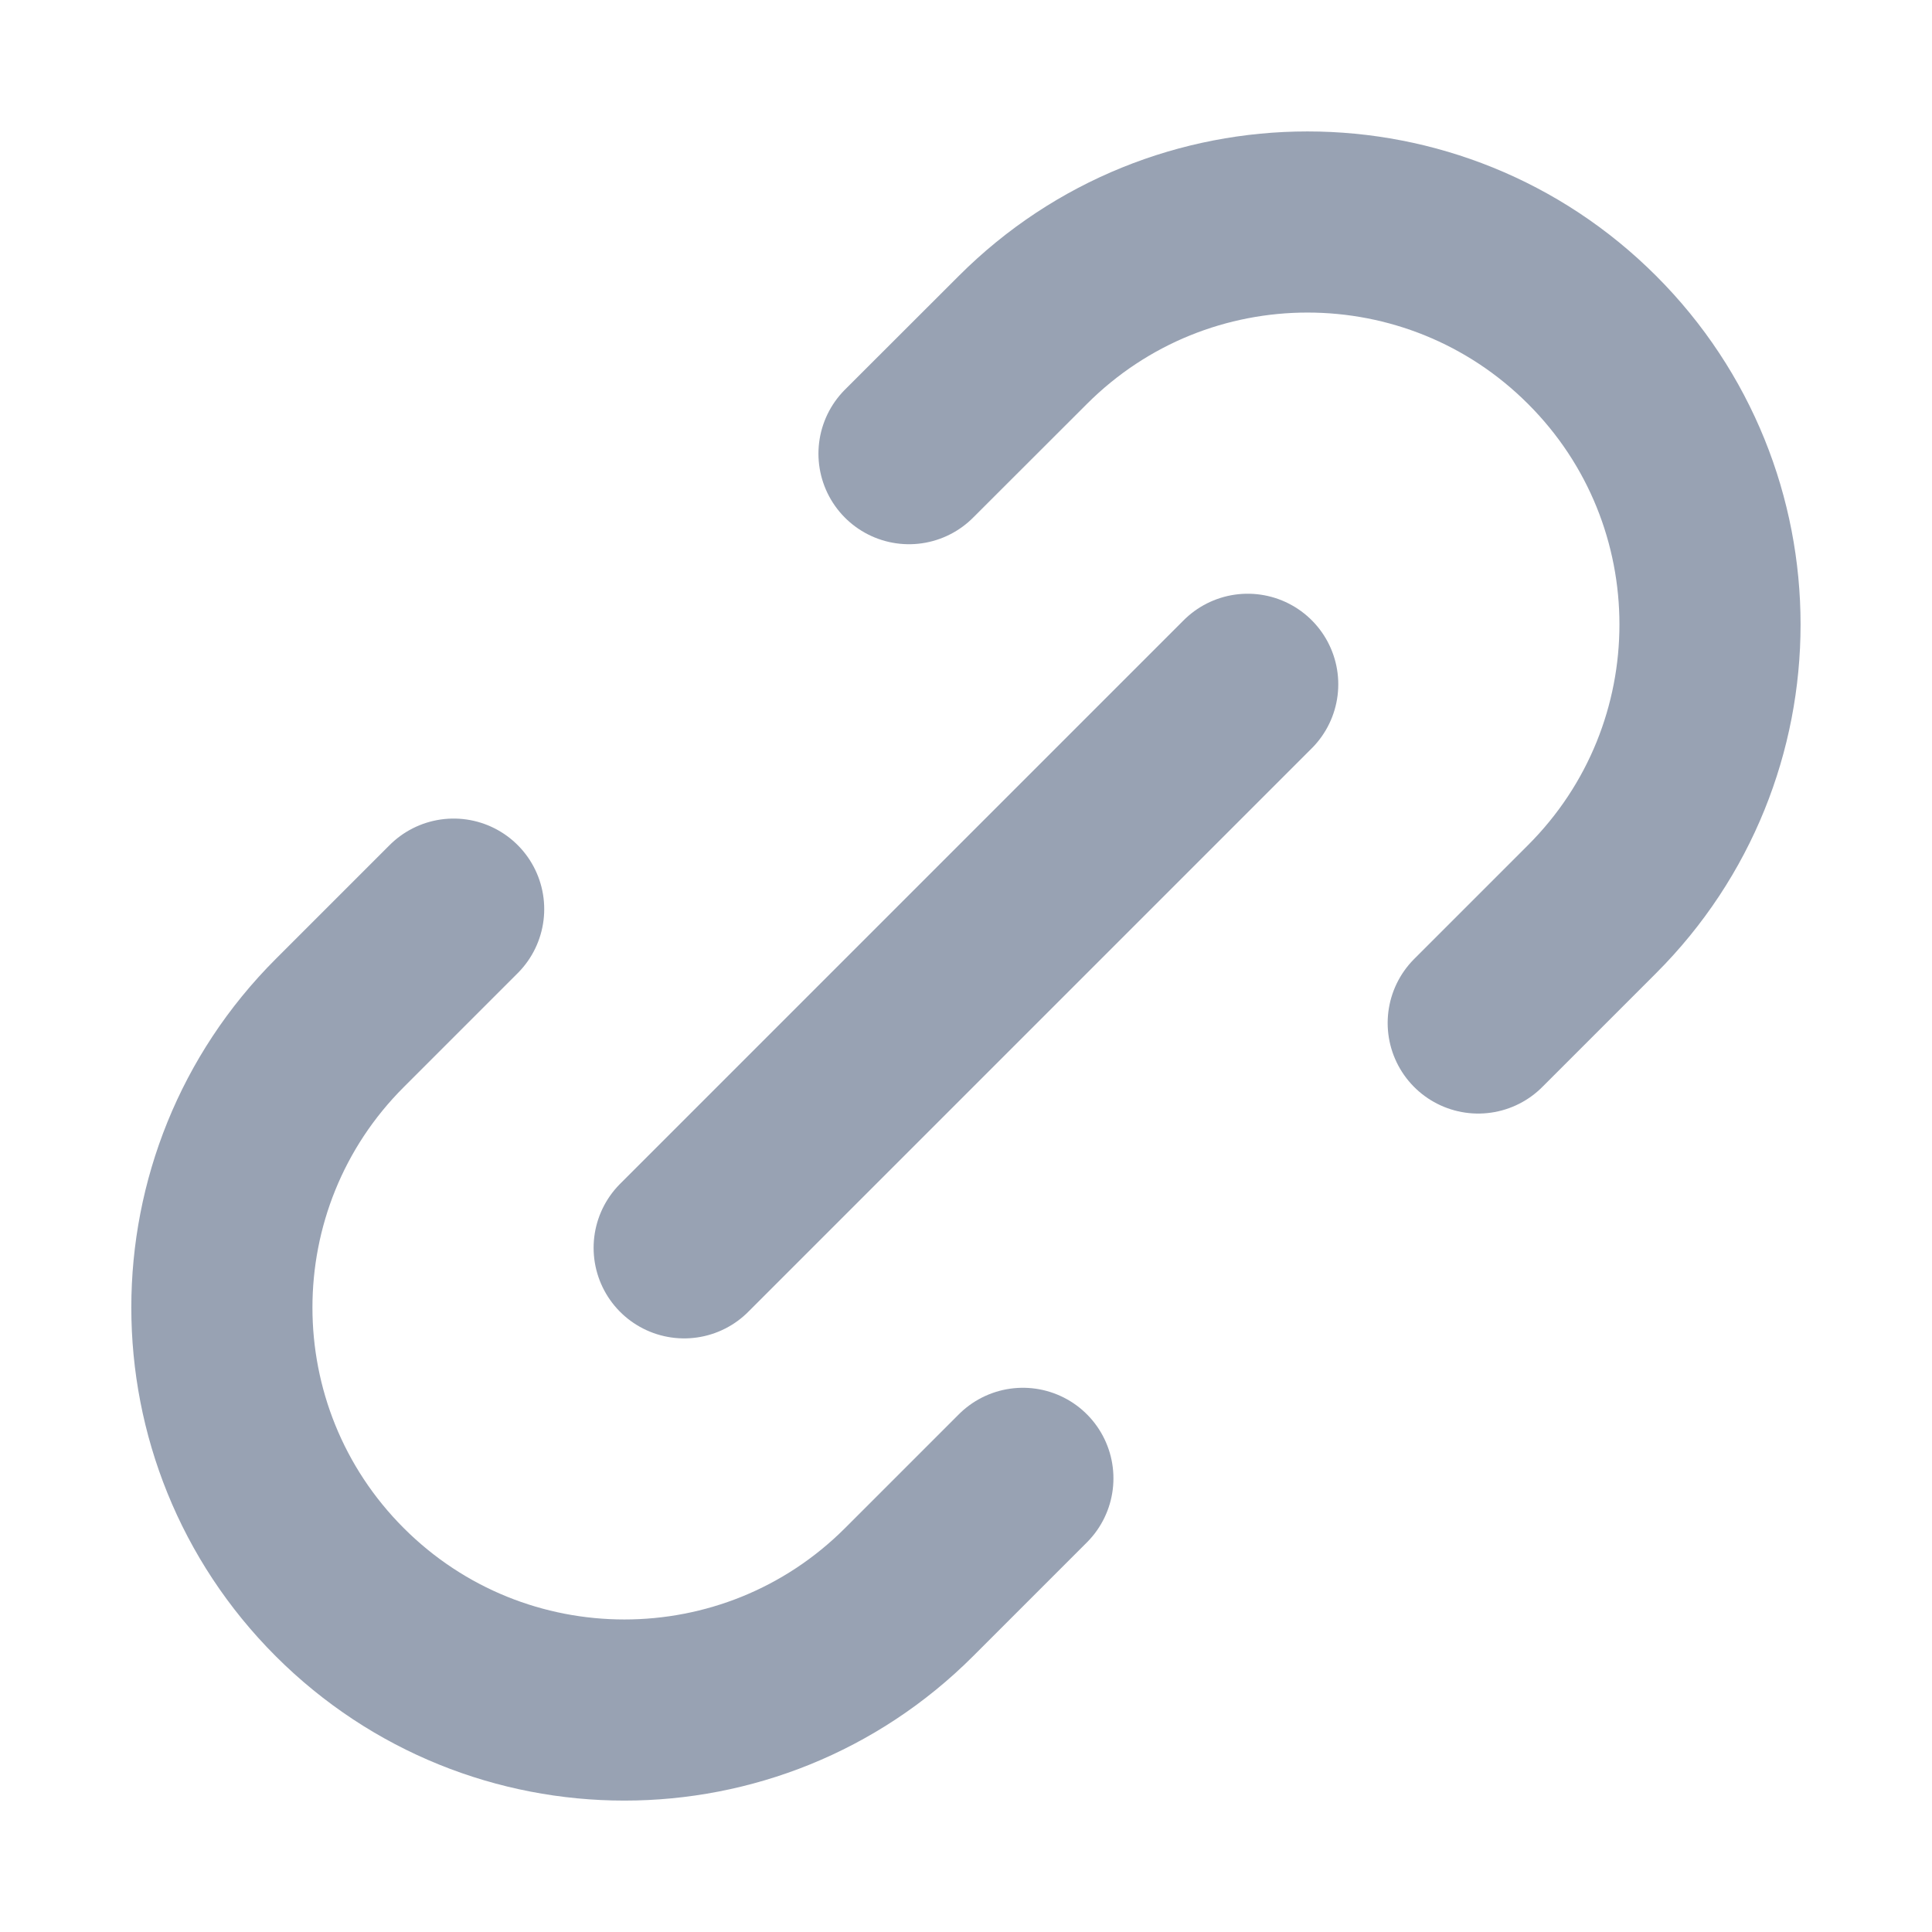 <svg width="16" height="16" viewBox="0 0 16 16" fill="none" xmlns="http://www.w3.org/2000/svg">
<g id="link-01">
<path id="Icon" d="M8.471 12.243L7.528 13.186C6.226 14.487 4.116 14.487 2.814 13.186C1.512 11.884 1.512 9.773 2.814 8.472L3.757 7.529M12.242 8.472L13.185 7.529C14.487 6.227 14.487 4.116 13.185 2.815C11.883 1.513 9.773 1.513 8.471 2.815L7.528 3.757M5.666 10.334L10.333 5.667" stroke="#98A2B3" stroke-width="1.5" stroke-linecap="round" stroke-linejoin="round"/>
</g>
</svg>
